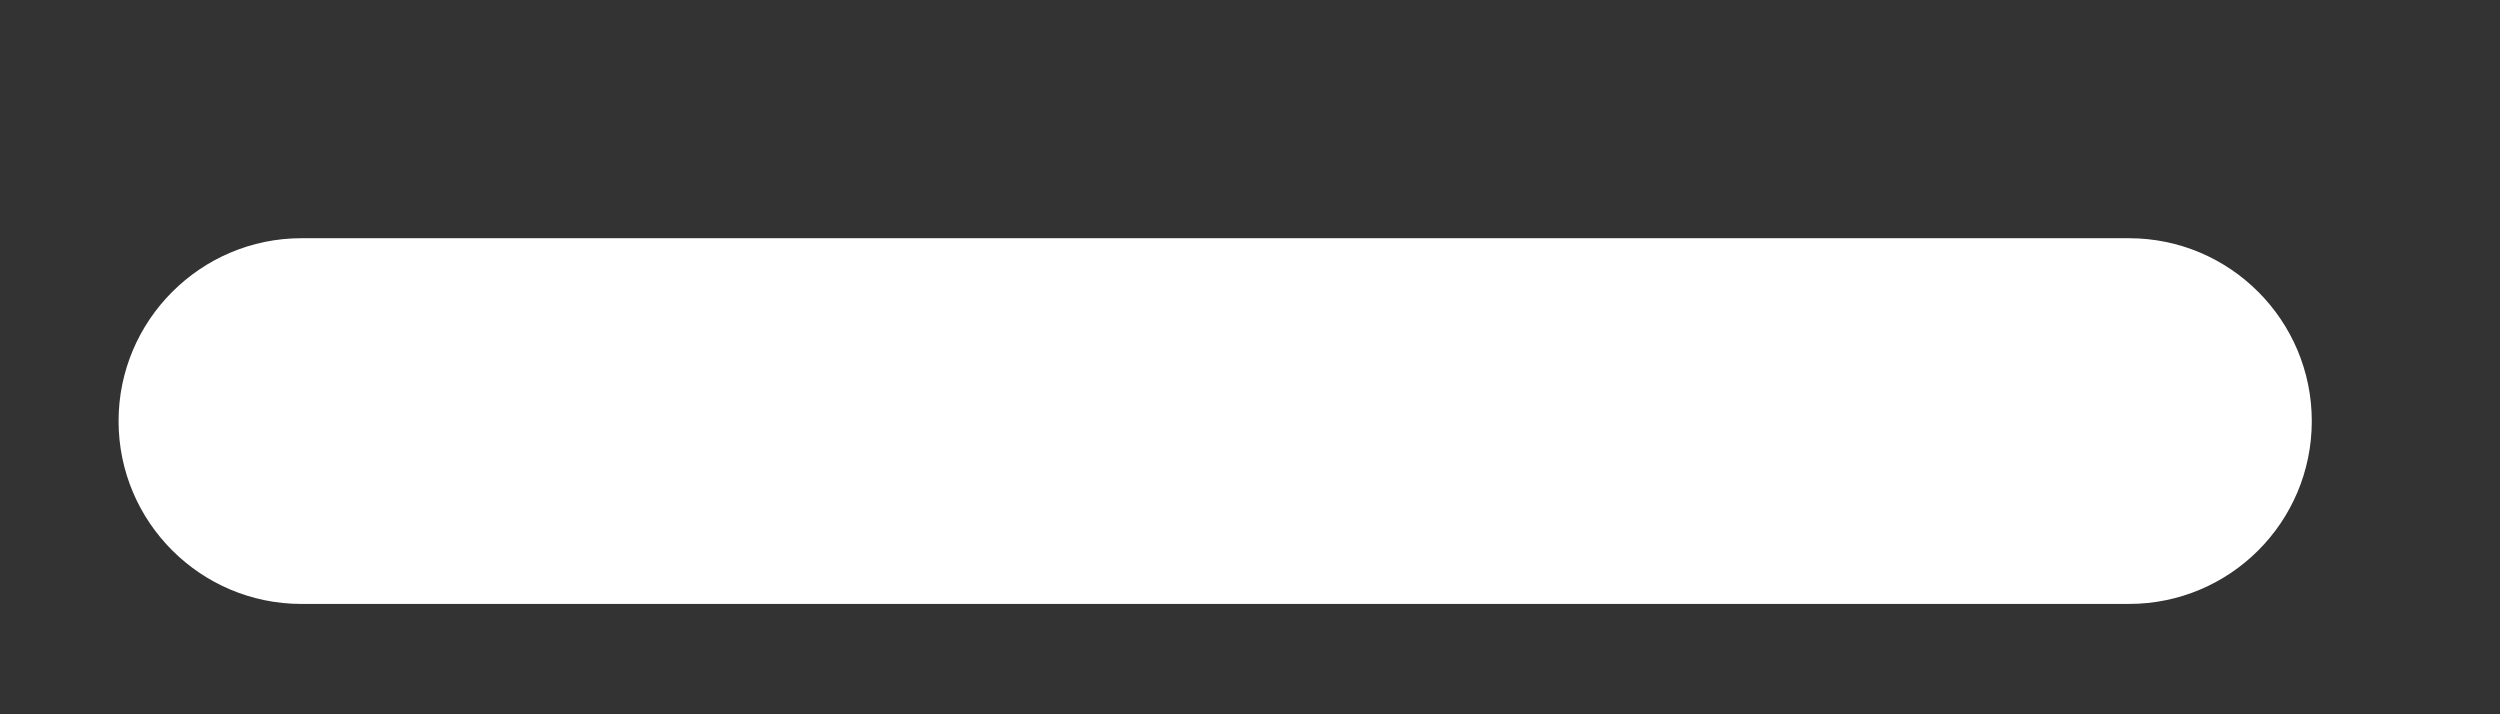 <svg width="7" height="2" viewBox="0 0 7 2" fill="none" xmlns="http://www.w3.org/2000/svg">
<rect x="0" y="0" width="7" height="2" fill="#333333" stroke="none"/>
<path d="M0.332 1.179C0.332 0.897 0.562 0.667 0.844 0.667H5.961C6.244 0.667 6.473 0.897 6.473 1.179C6.473 1.462 6.244 1.691 5.961 1.691H0.844C0.562 1.691 0.332 1.462 0.332 1.179Z" fill="white"/>
</svg>
